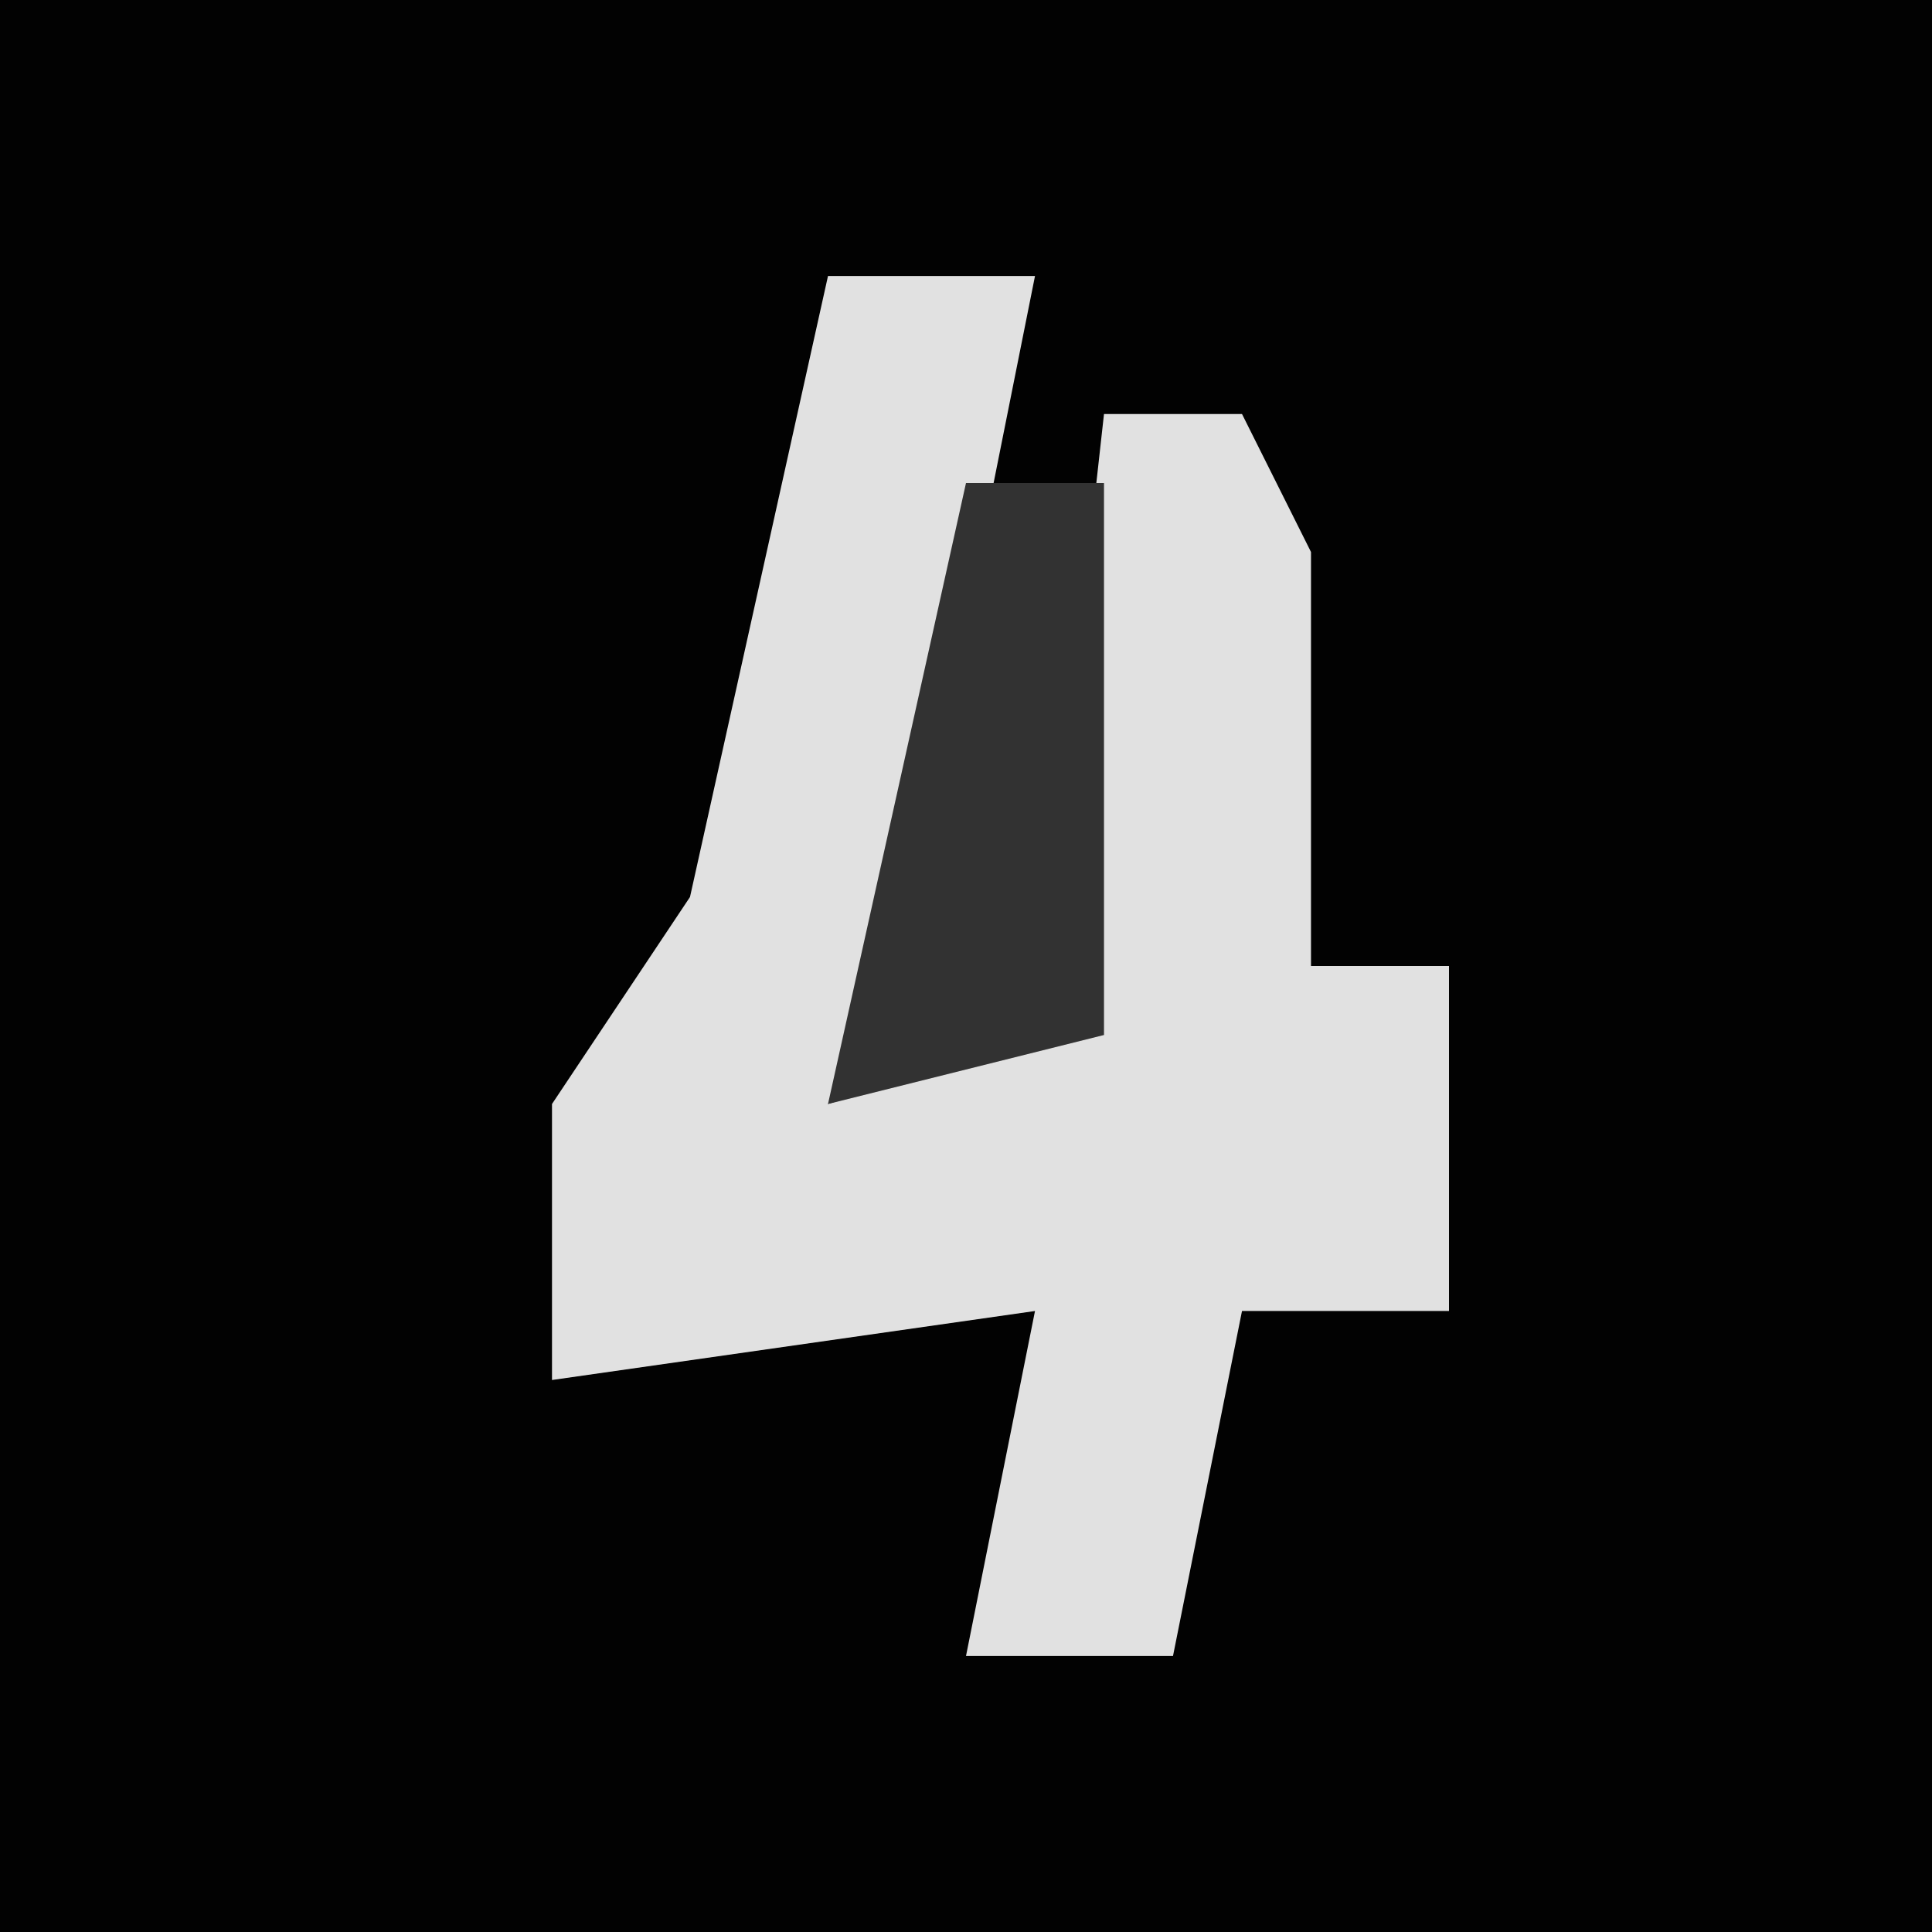<?xml version="1.0" encoding="UTF-8"?>
<svg version="1.1" xmlns="http://www.w3.org/2000/svg" width="28" height="28">
<path d="M0,0 L28,0 L28,28 L0,28 Z " fill="#020202" transform="translate(0,0)"/>
<path d="M0,0 L3,0 L1,10 L0,12 L3,11 L4,2 L6,2 L7,4 L7,10 L9,10 L9,15 L6,15 L5,20 L2,20 L3,15 L-4,16 L-4,12 L-2,9 Z " fill="#E1E1E1" transform="translate(12,4)"/>
<path d="M0,0 L2,0 L2,8 L-2,9 Z " fill="#323232" transform="translate(14,7)"/>
</svg>
